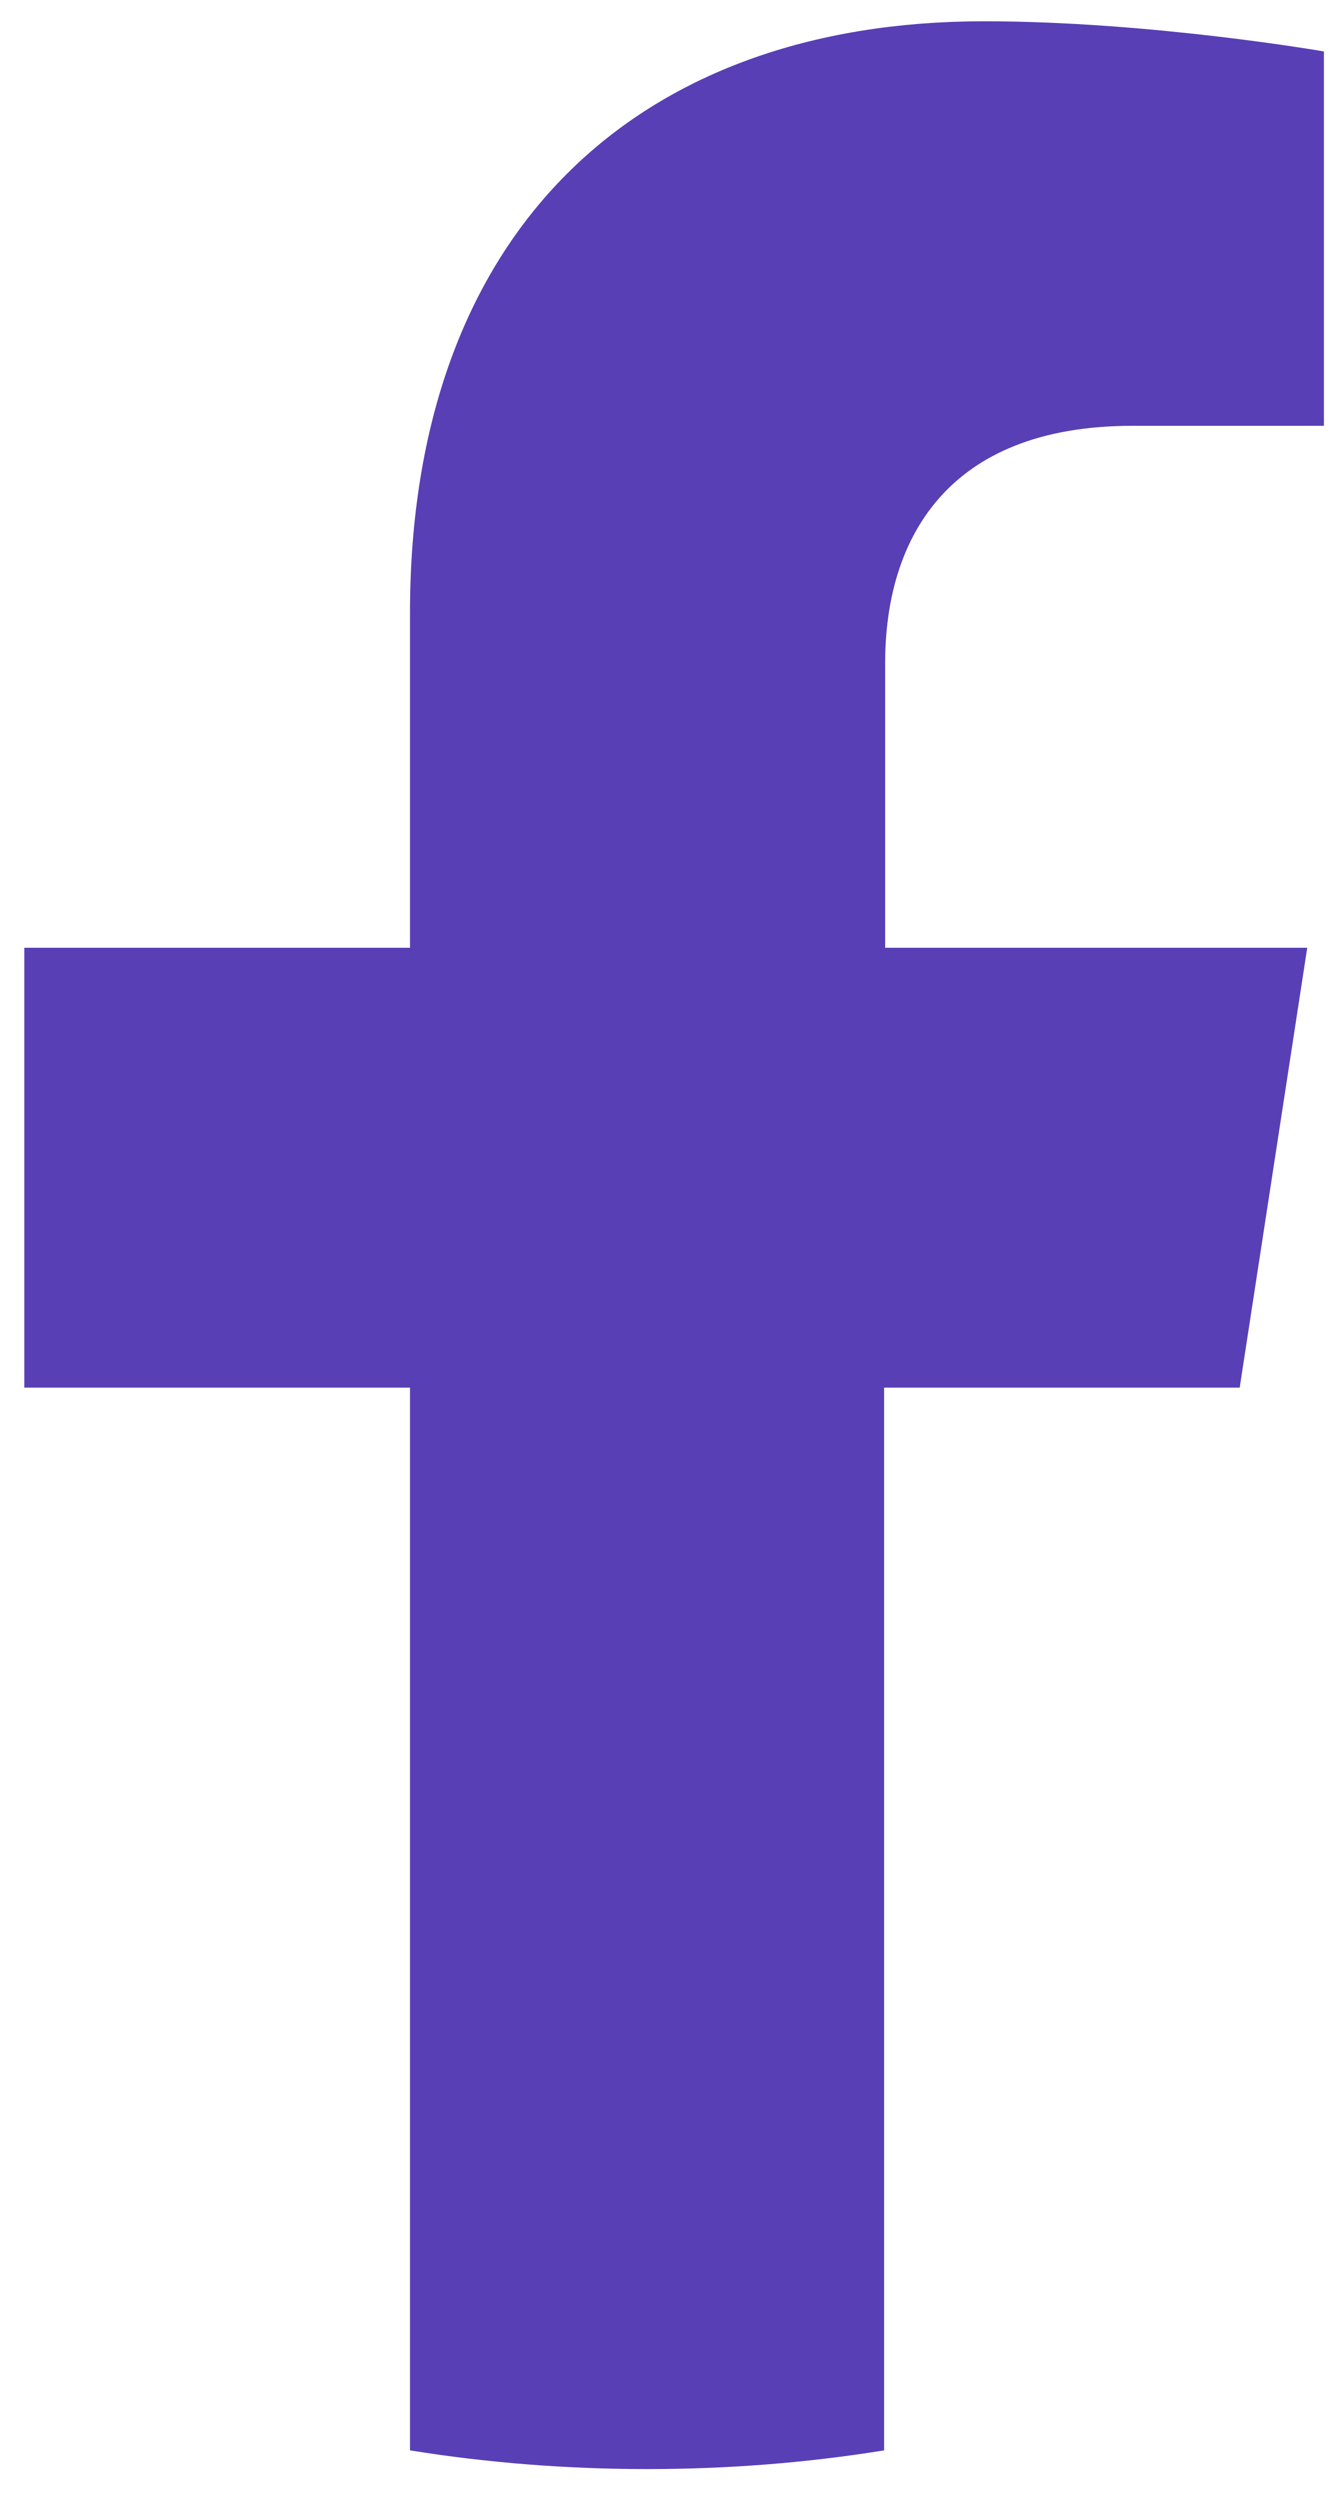 <svg width="23" height="43" viewBox="0 0 23 43" fill="none" xmlns="http://www.w3.org/2000/svg">
  <path
    d="M21.326 23.868L22.488 16.302H15.227V11.402C15.227 9.327 16.246 7.324 19.484 7.324H22.775V0.885C22.775 0.885 19.788 0.366 16.926 0.366C10.952 0.366 7.053 3.979 7.053 10.543V16.302H0.418V23.868H7.053V42.147C8.377 42.361 9.754 42.469 11.131 42.469C12.526 42.469 13.886 42.361 15.209 42.147V23.868H21.326Z"
    fill="#583FB5" />
</svg>
